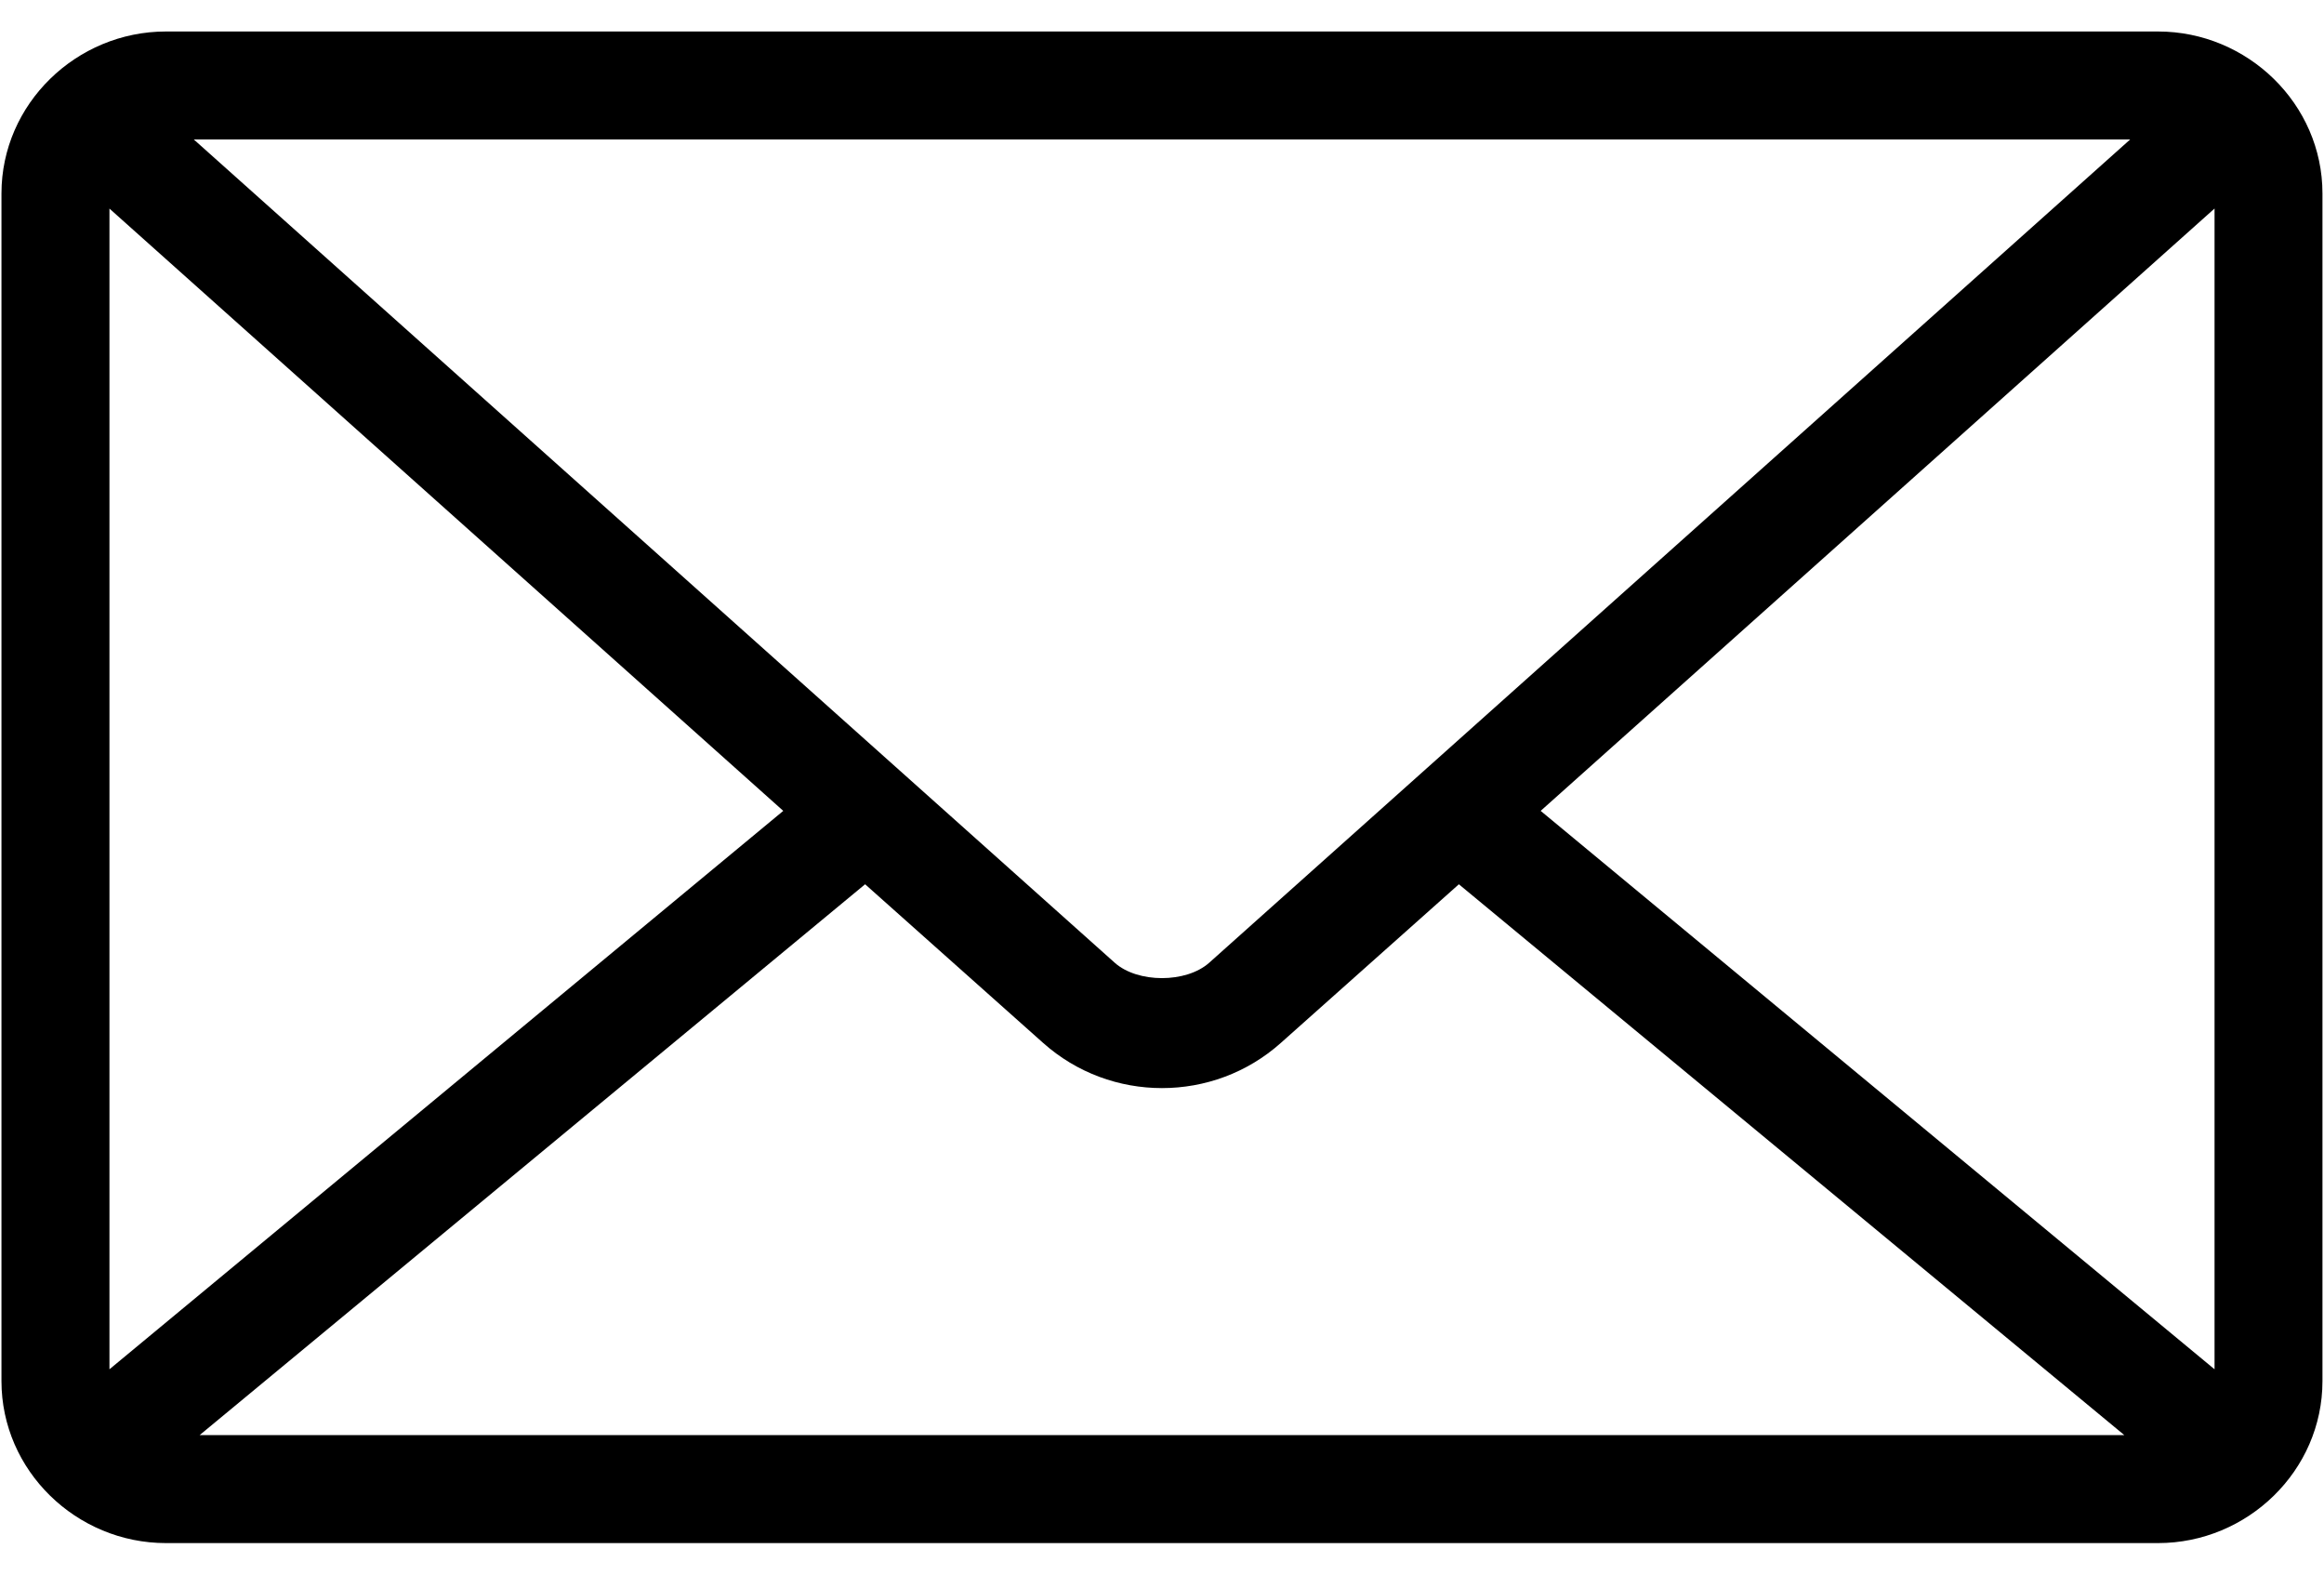 <svg width="62" height="42" viewBox="0 0 62 42" fill="none" xmlns="http://www.w3.org/2000/svg">
<path d="M4.427 0.84C2.037 0.84 0.039 2.772 0.039 5.16V36.84C0.039 39.228 2.037 41.16 4.427 41.16H57.572C59.961 41.16 61.959 39.228 61.959 36.84V5.16C61.959 2.773 59.961 0.84 57.572 0.84H4.427ZM5.169 3.72H56.829L32.259 25.68C31.646 26.227 30.352 26.227 29.739 25.68L5.17 3.72H5.169ZM2.92 5.564L20.896 21.629L2.92 36.524V5.564ZM59.08 5.564V36.524L41.102 21.629L59.078 5.564H59.08ZM23.08 23.587L27.827 27.817C29.628 29.426 32.372 29.426 34.172 27.817L38.92 23.587L56.672 38.279H5.327L23.079 23.587H23.08Z" fill="black"/>
</svg>
